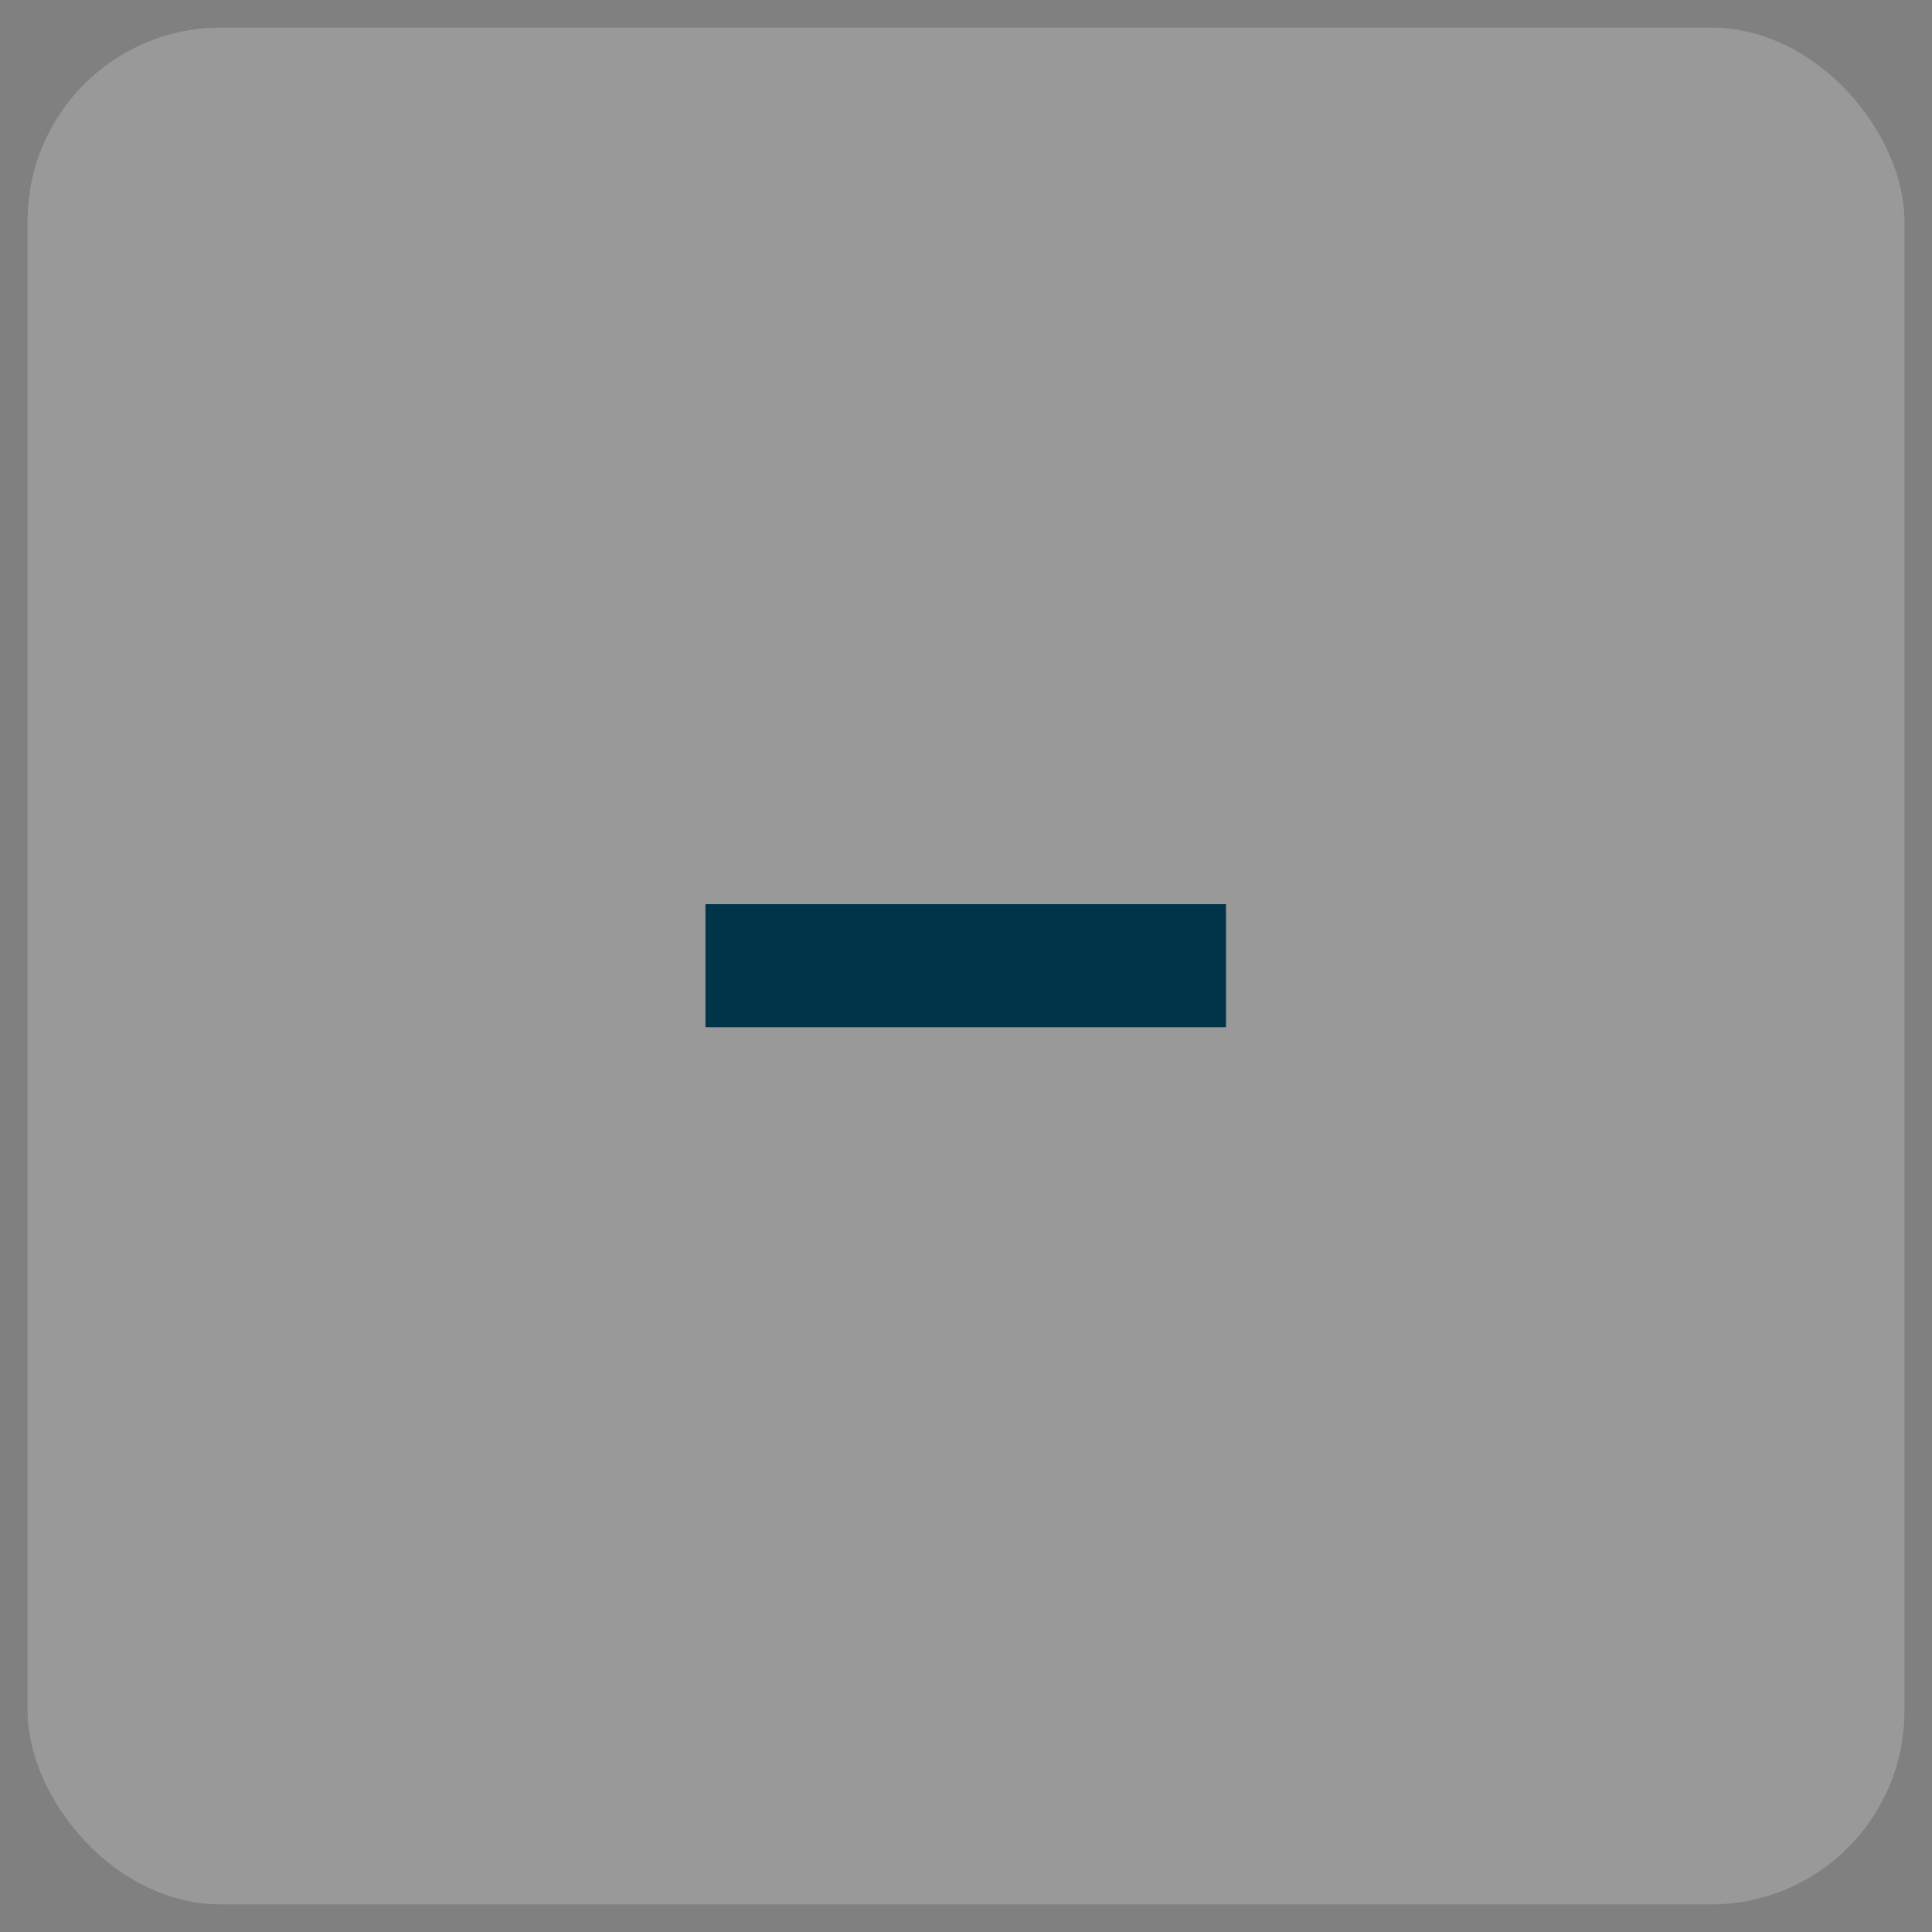 <svg width="35" height="35" viewBox="0 0 35 35" fill="none" xmlns="http://www.w3.org/2000/svg" xmlns:xlink="http://www.w3.org/1999/xlink">
	<rect x="0" y="0" width="35" height="35" fill="#808080" stroke="none"/>
	<desc>
			Created with Pixso.
	</desc>
	<defs/>
	<rect id="Frame 237" rx="3.5" width="34" height="34" transform="translate(0.5 0.5)" fill="#FFFFFF" fill-opacity="0.2"/>
	<path id="-" d="M12.78 18.61L12.78 16.38L22.21 16.38L22.21 18.61L12.78 18.61Z" fill="#003448" fill-opacity="1" fill-rule="nonzero"/>
</svg>
